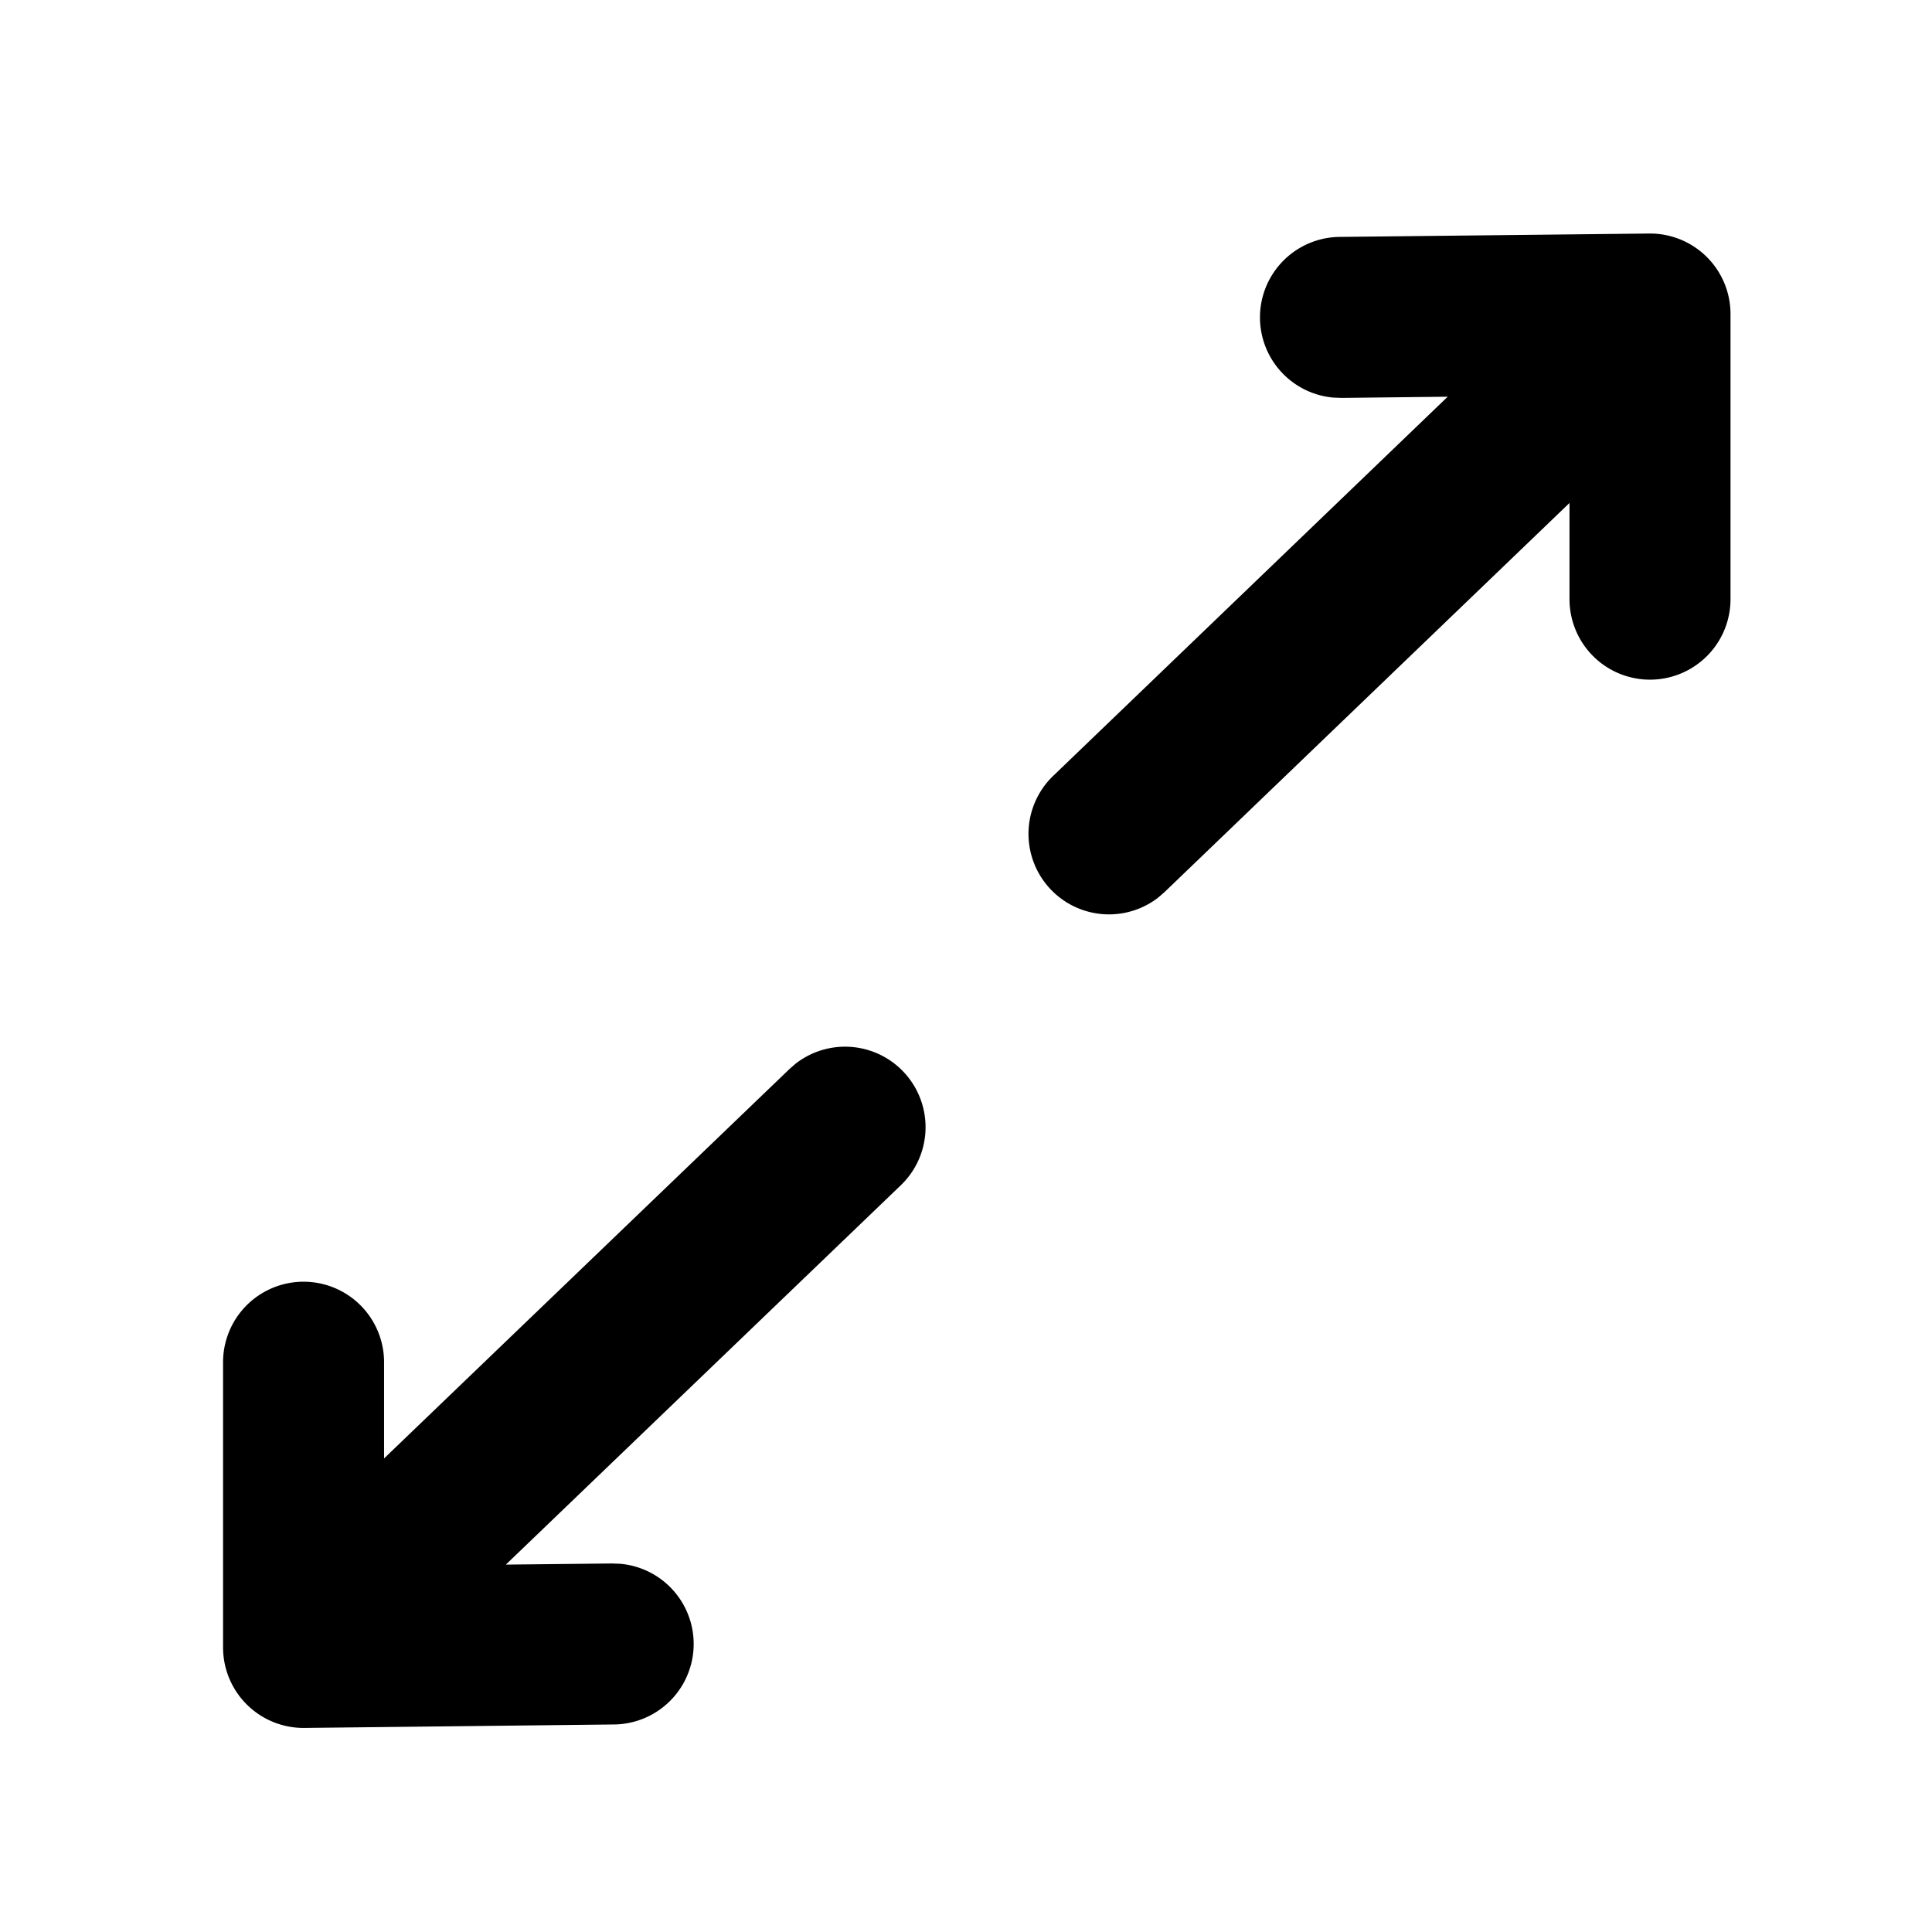 <svg xmlns="http://www.w3.org/2000/svg" width="24" height="24" viewBox="0 0 24 24">
  <path d="M9.885 13.212a1 1 0 0 1 1.307 1.51l-4.908 4.714 1.32-.014.102.004a1 1 0 0 1-.08 1.996l-3.843.043a1 1 0 0 1-1.012-1v-3.543a1 1 0 0 1 2 0v1.195l5.037-4.838.077-.067Zm11.612-5.769a1 1 0 0 1-2 0V6.248l-5.035 4.838-.078.067a1 1 0 0 1-1.308-1.508l4.908-4.717-1.319.015-.102-.004a1 1 0 0 1 .08-1.996l3.843-.042a1 1 0 0 1 1.011 1v3.542Z"/>
</svg>
